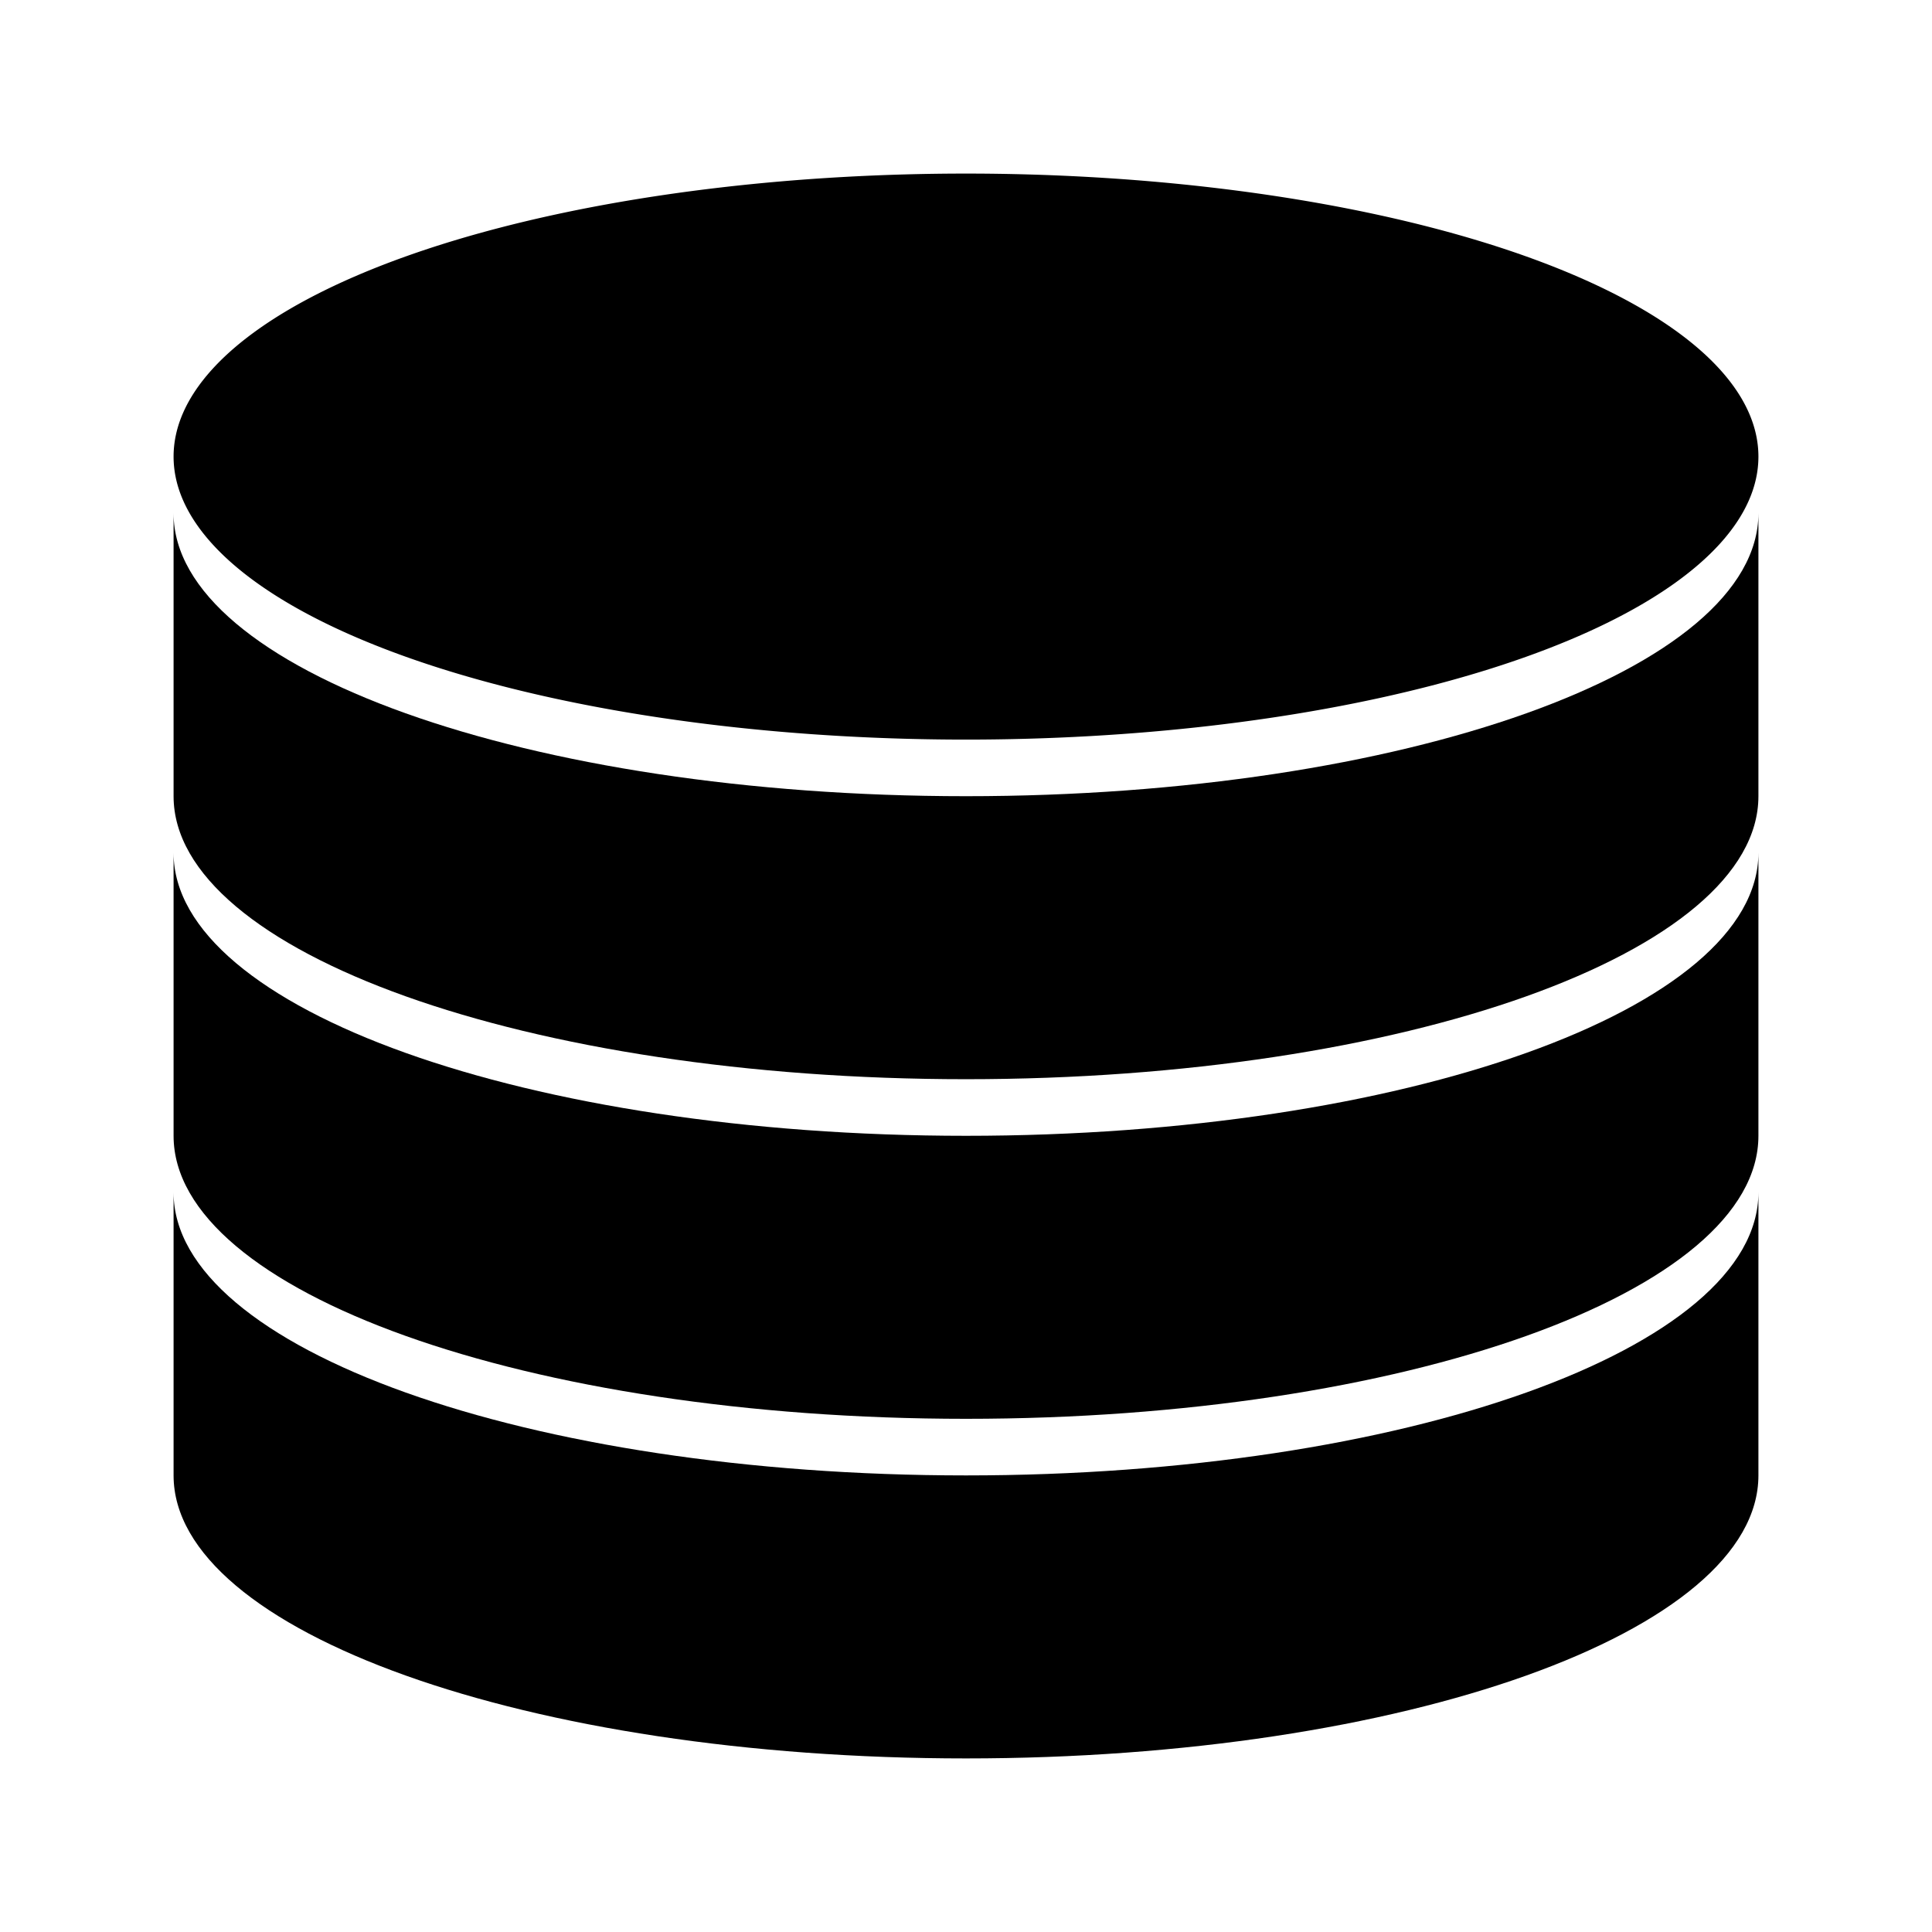 <svg class="icon" style="width: 1em;height: 1em;vertical-align: middle;fill: currentColor;overflow: hidden;" viewBox="0 0 1024 1024" version="1.1" xmlns="http://www.w3.org/2000/svg"><path d="M512 782c-231.956 0-420-67.153-420-150v150c0 82.847 188.044 150 420 150s420-67.153 420-150V632c0 82.847-188.044 150-420 150z"  /><path d="M512 602c-231.956 0-420-67.153-420-150v150c0 82.847 188.044 150 420 150s420-67.153 420-150V452c0 82.847-188.044 150-420 150z"  /><path d="M512 422c-231.956 0-420-67.153-420-150v150c0 82.847 188.044 150 420 150s420-67.153 420-150V272c0 82.847-188.044 150-420 150z"  /><path d="M92 242a420 150 0 1 0 840 0 420 150 0 1 0-840 0Z"  /></svg>